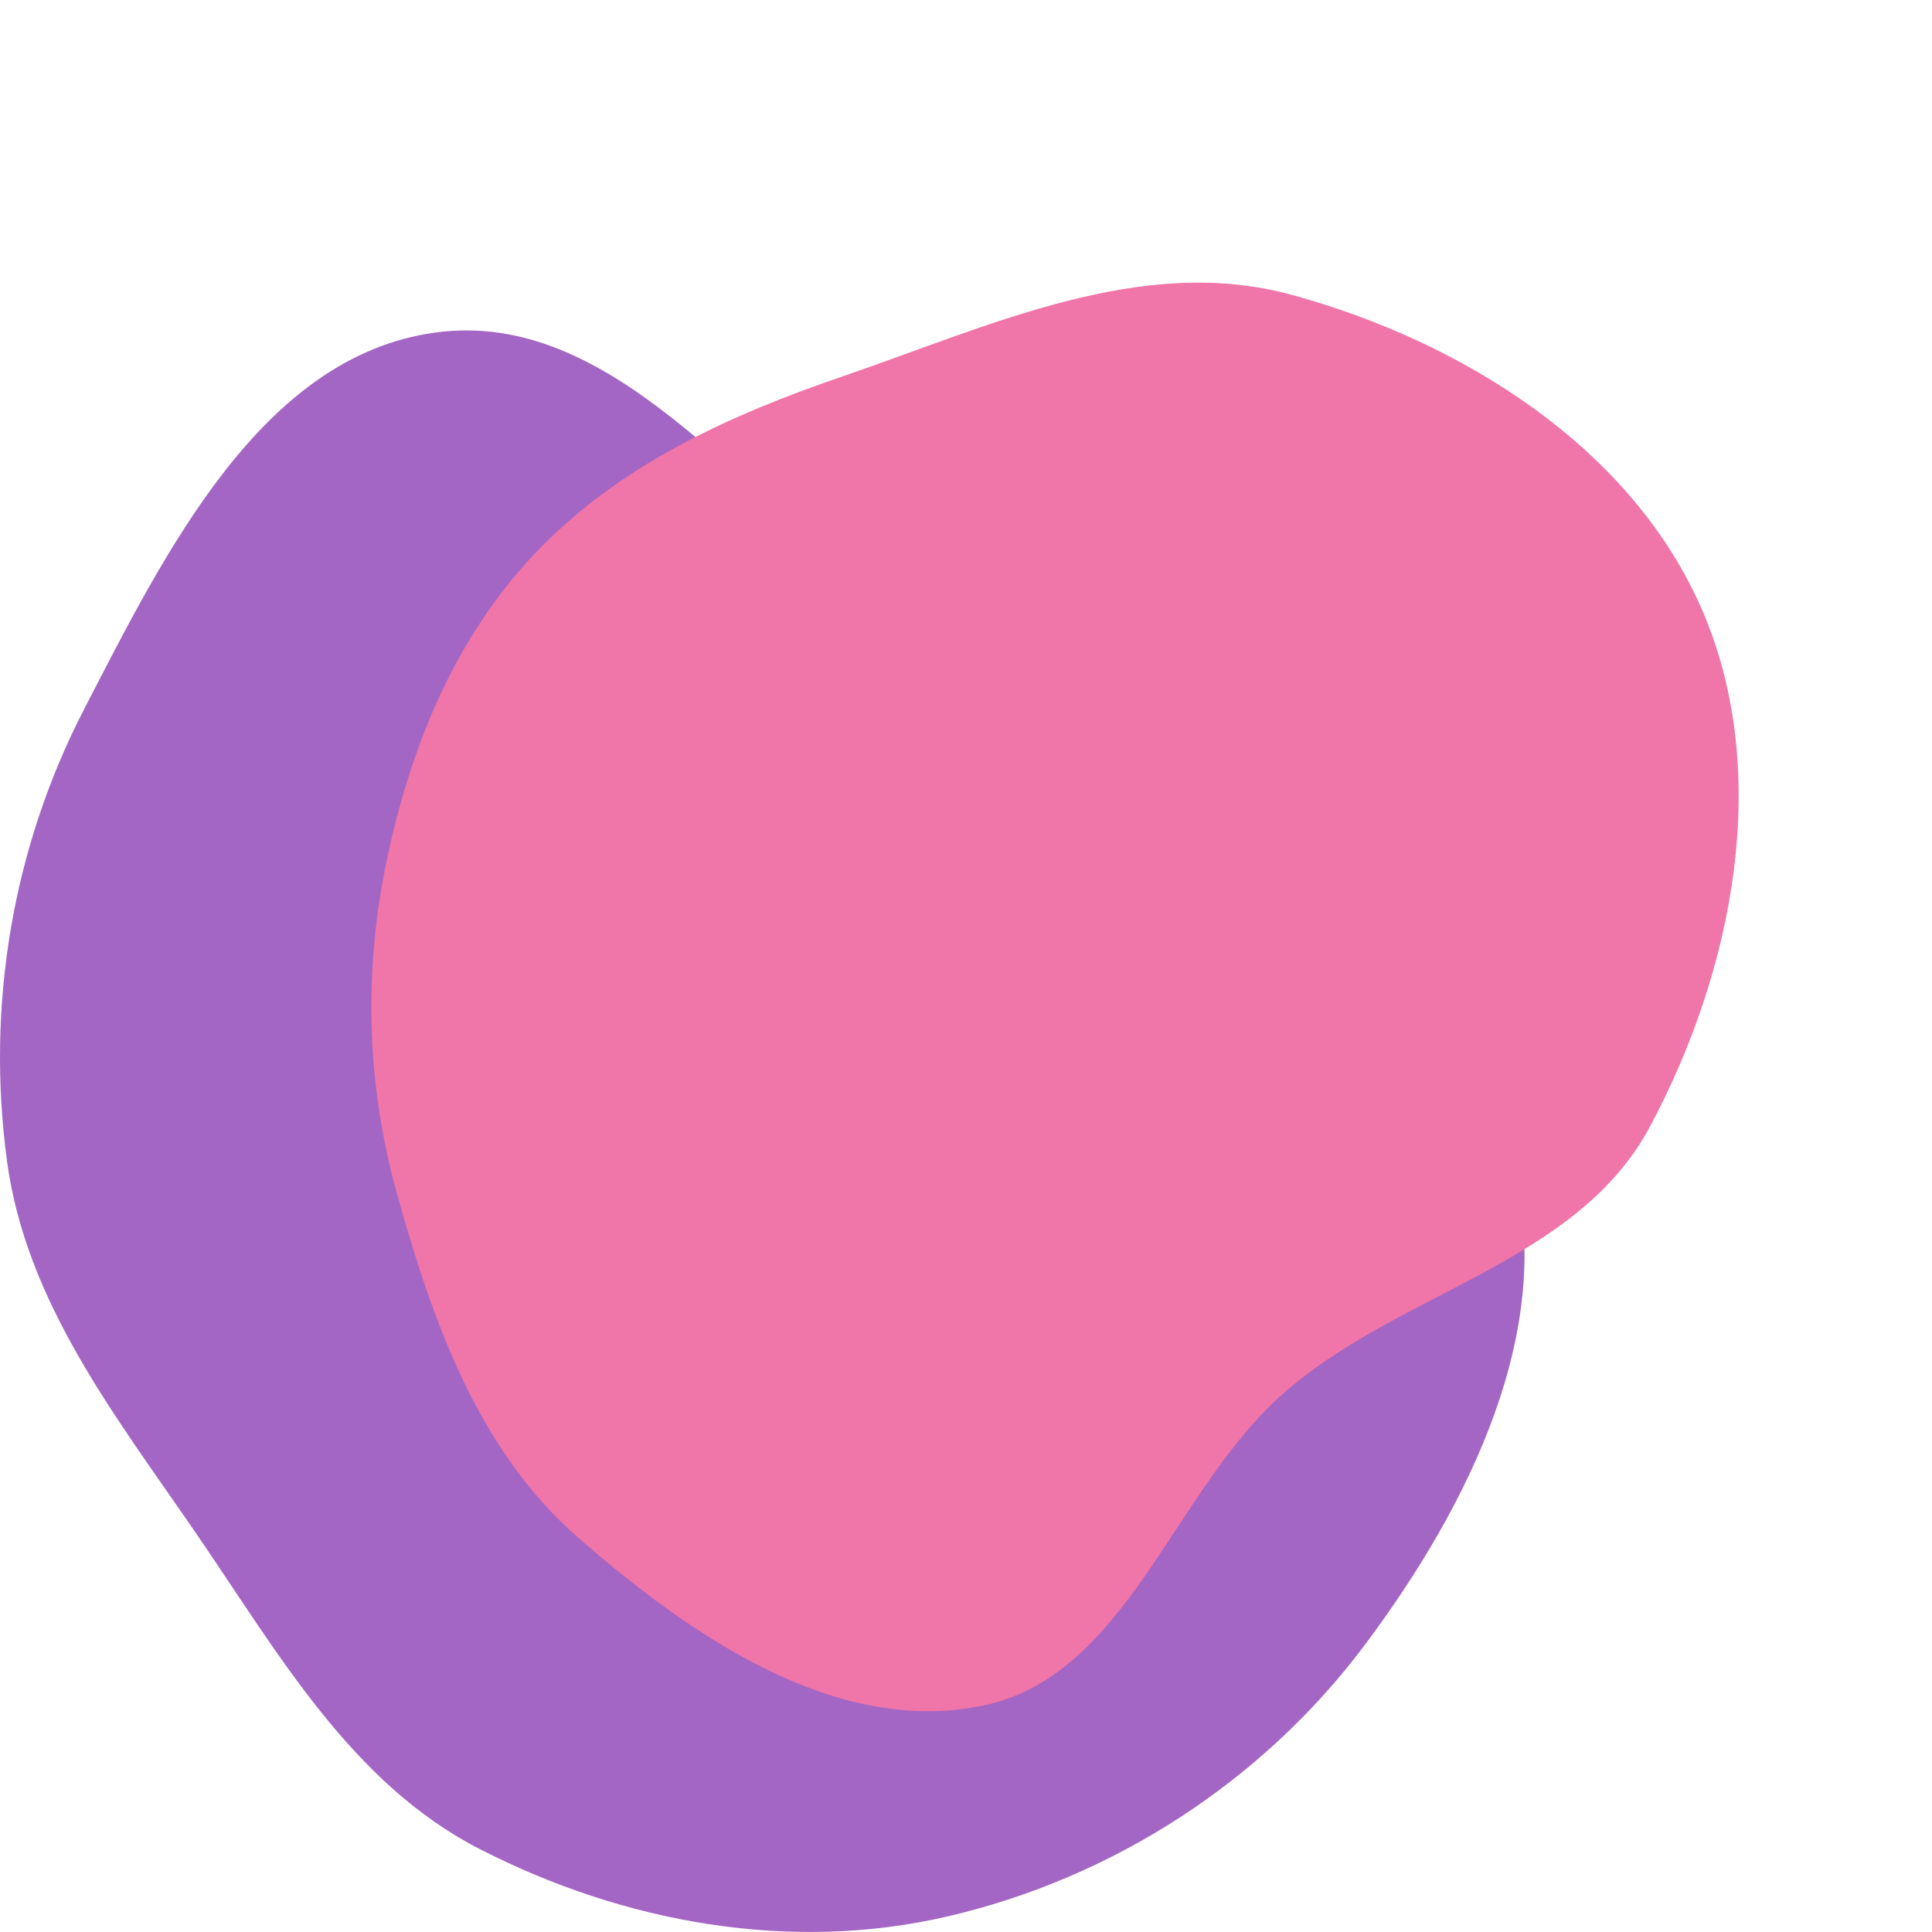 <svg width="800" height="800" viewBox="0 0 800 800" fill="none" xmlns="http://www.w3.org/2000/svg">
<g opacity="0.75">
<path fill-rule="evenodd" clip-rule="evenodd" d="M2.883 480.677C10.741 539.033 47.419 585.781 80.717 634.228C114.949 684.035 145.145 738.274 198.806 765.744C258.259 796.178 327.059 808.651 392.077 793.617C460.744 777.739 522.878 737.641 565.217 681.019C607.997 623.805 645.344 549.582 626.074 480.677C607.341 413.696 523.862 394.564 472.167 348.302C435.014 315.055 406.54 277.192 366.121 248.049C306.149 204.809 253.215 127.659 180.096 137.718C108.165 147.614 68.318 228.852 34.849 293.623C5.112 351.173 -5.772 416.412 2.883 480.677Z" fill="#8633B0"/>
<path fill-rule="evenodd" clip-rule="evenodd" d="M239.273 636.584C198.077 600.606 179.257 547.534 164.486 494.721C151.607 448.668 150.431 401.54 160.459 354.776C170.46 308.133 188.651 263.829 221.4 229.295C256.124 192.68 301.572 172.043 349.209 155.741C410.198 134.868 472.58 105.088 534.756 122.057C605.384 141.332 675.819 185.309 704.919 252.818C733.946 320.156 717.756 401.828 683.225 466.487C653.097 522.904 580.396 534.459 532.174 576.291C485.57 616.719 467.072 693.897 406.768 706.31C346.083 718.803 286.038 677.424 239.273 636.584Z" fill="#EB478B"/>
</g>
</svg>
